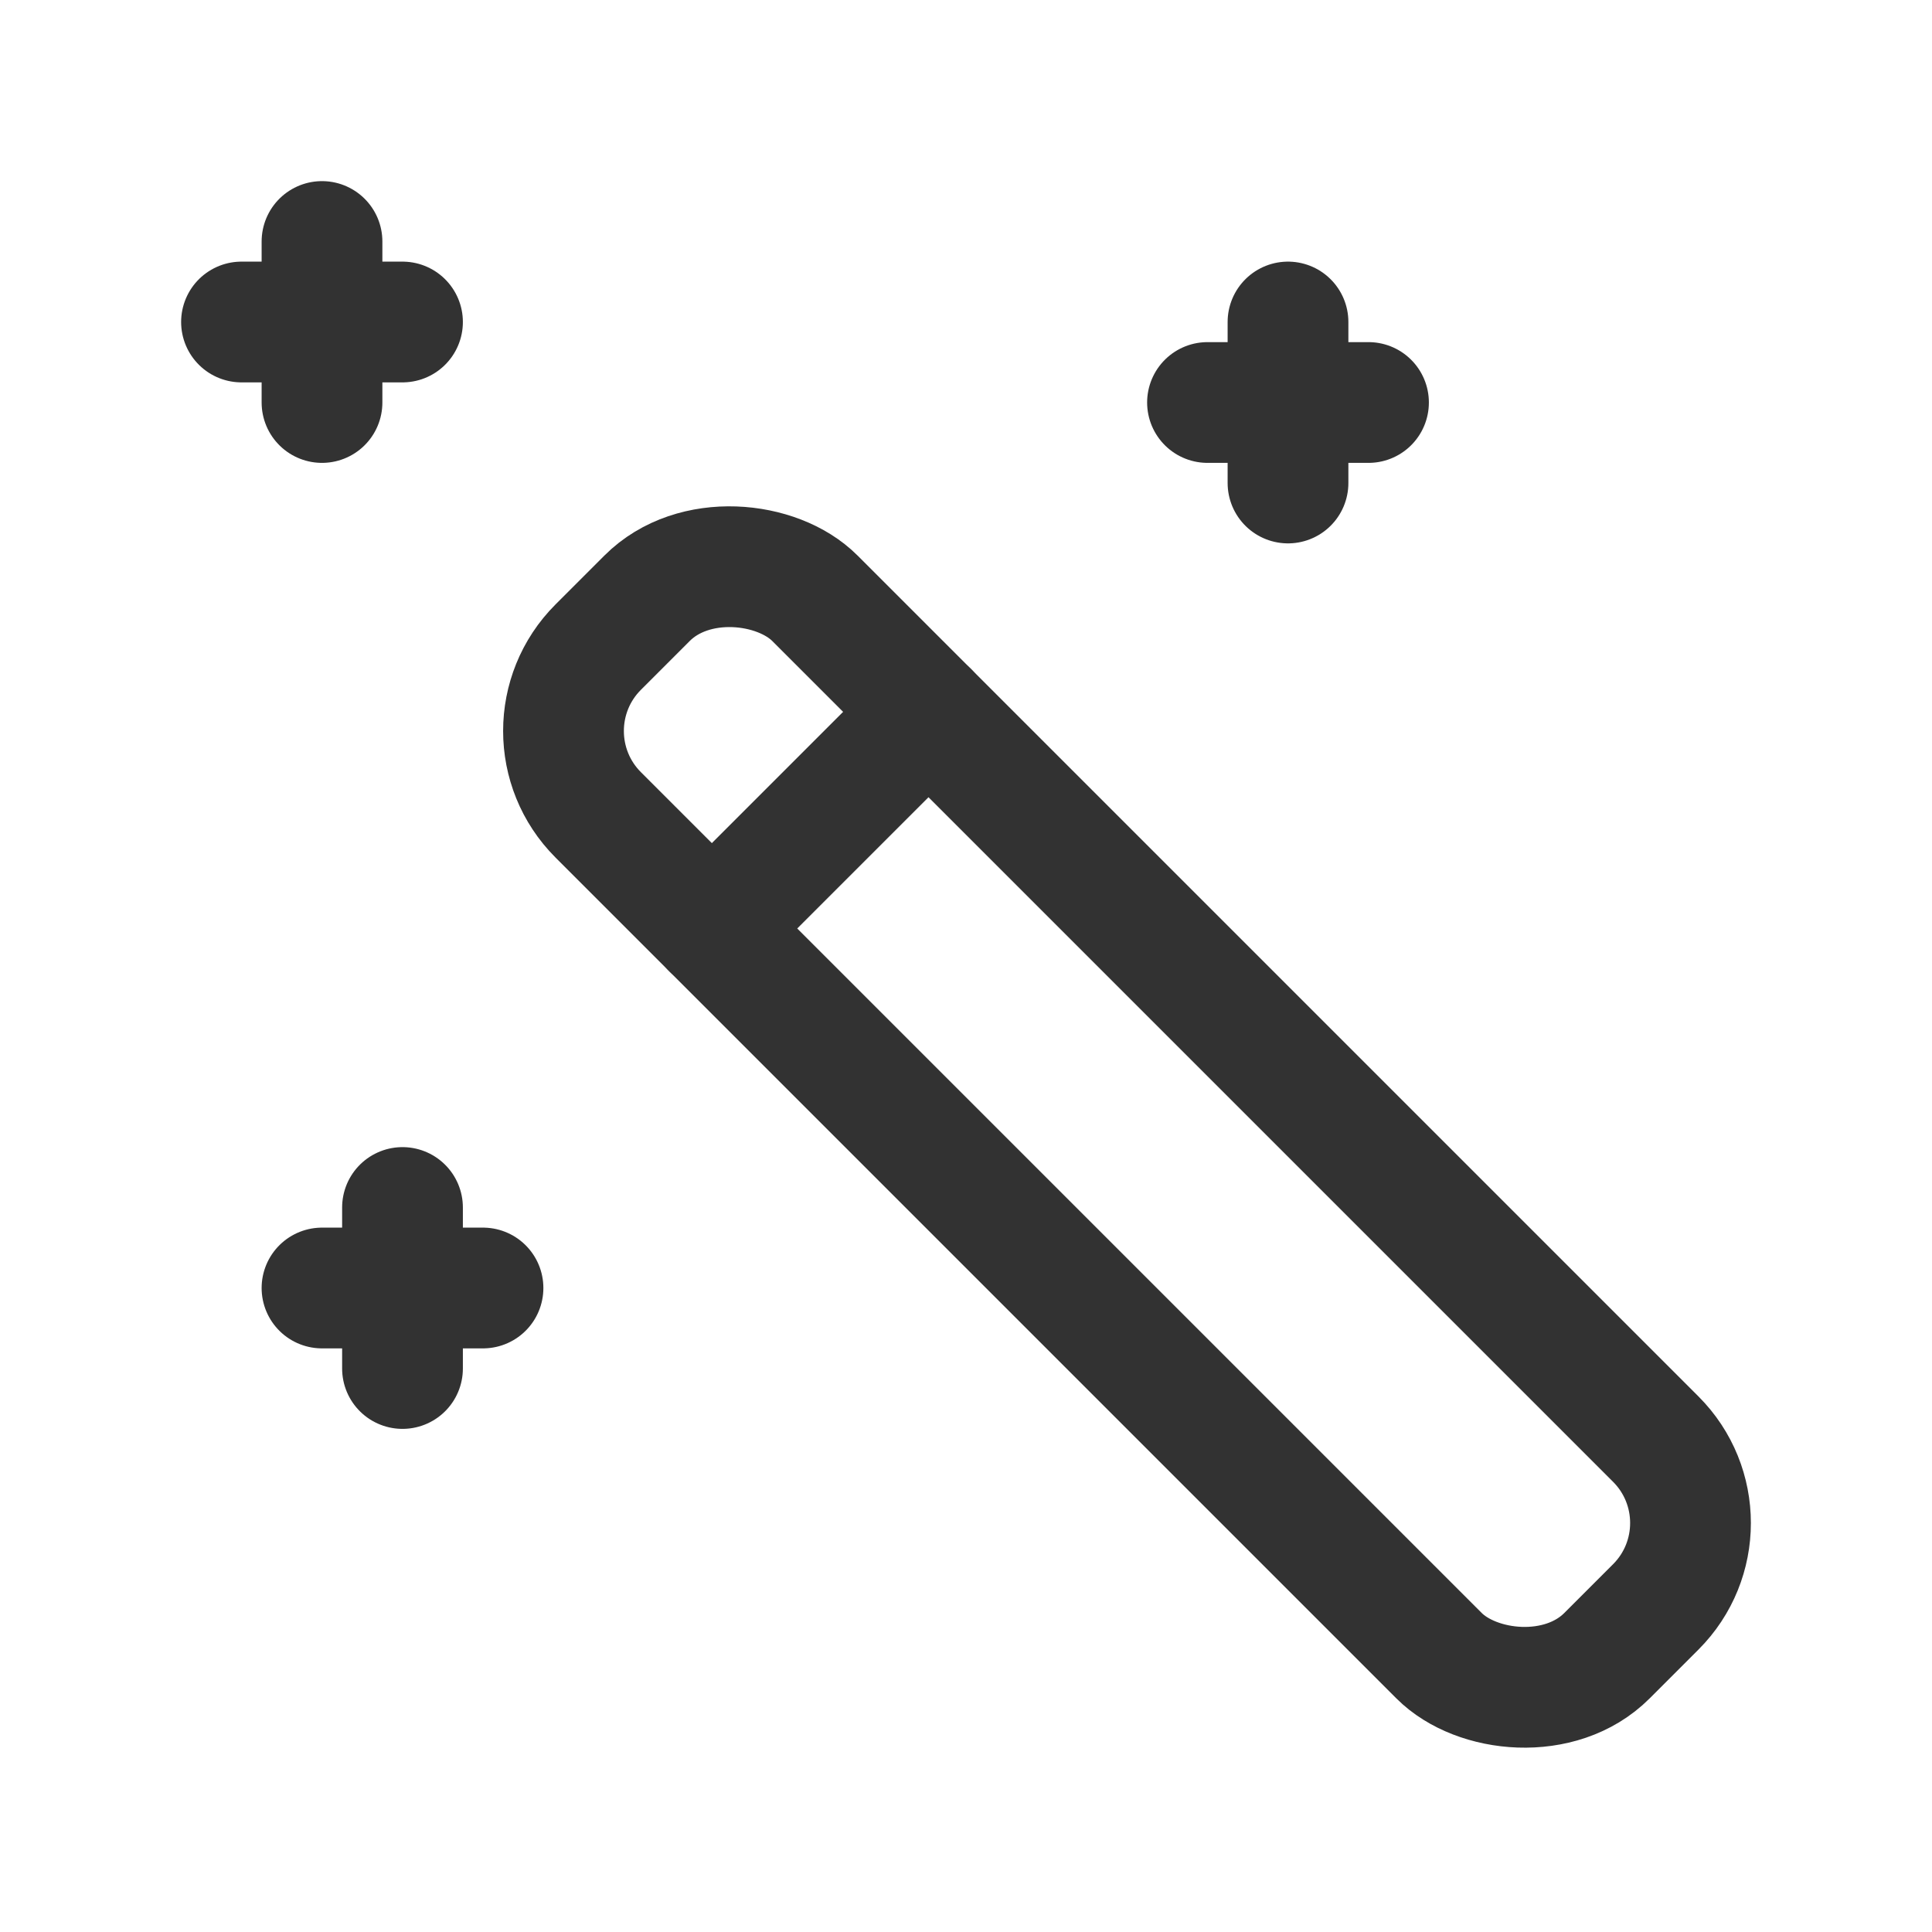 <svg id="Layer_3" data-name="Layer 3" xmlns="http://www.w3.org/2000/svg" viewBox="0 0 24 24"><title>Artboard 273</title><rect width="24" height="24" fill="none"/><rect x="12.097" y="5.14" width="3.806" height="17.72" rx="1.474" transform="translate(33.799 14) rotate(135)" stroke-width="1.5" stroke="#323232" stroke-linecap="round" stroke-linejoin="round" fill="none"/><line x1="16" y1="4" x2="16" y2="6" fill="none" stroke="#323232" stroke-linecap="round" stroke-linejoin="round" stroke-width="1.5"/><line x1="17" y1="5" x2="15" y2="5" fill="none" stroke="#323232" stroke-linecap="round" stroke-linejoin="round" stroke-width="1.5"/><line x1="5" y1="15" x2="5" y2="17" fill="none" stroke="#323232" stroke-linecap="round" stroke-linejoin="round" stroke-width="1.5"/><line x1="6" y1="16" x2="4" y2="16" fill="none" stroke="#323232" stroke-linecap="round" stroke-linejoin="round" stroke-width="1.5"/><line x1="4" y1="3" x2="4" y2="5" fill="none" stroke="#323232" stroke-linecap="round" stroke-linejoin="round" stroke-width="1.5"/><line x1="5" y1="4" x2="3" y2="4" fill="none" stroke="#323232" stroke-linecap="round" stroke-linejoin="round" stroke-width="1.5"/><line x1="8.843" y1="11.534" x2="11.534" y2="8.843" fill="none" stroke="#323232" stroke-linecap="round" stroke-linejoin="round" stroke-width="1.5"/></svg>
